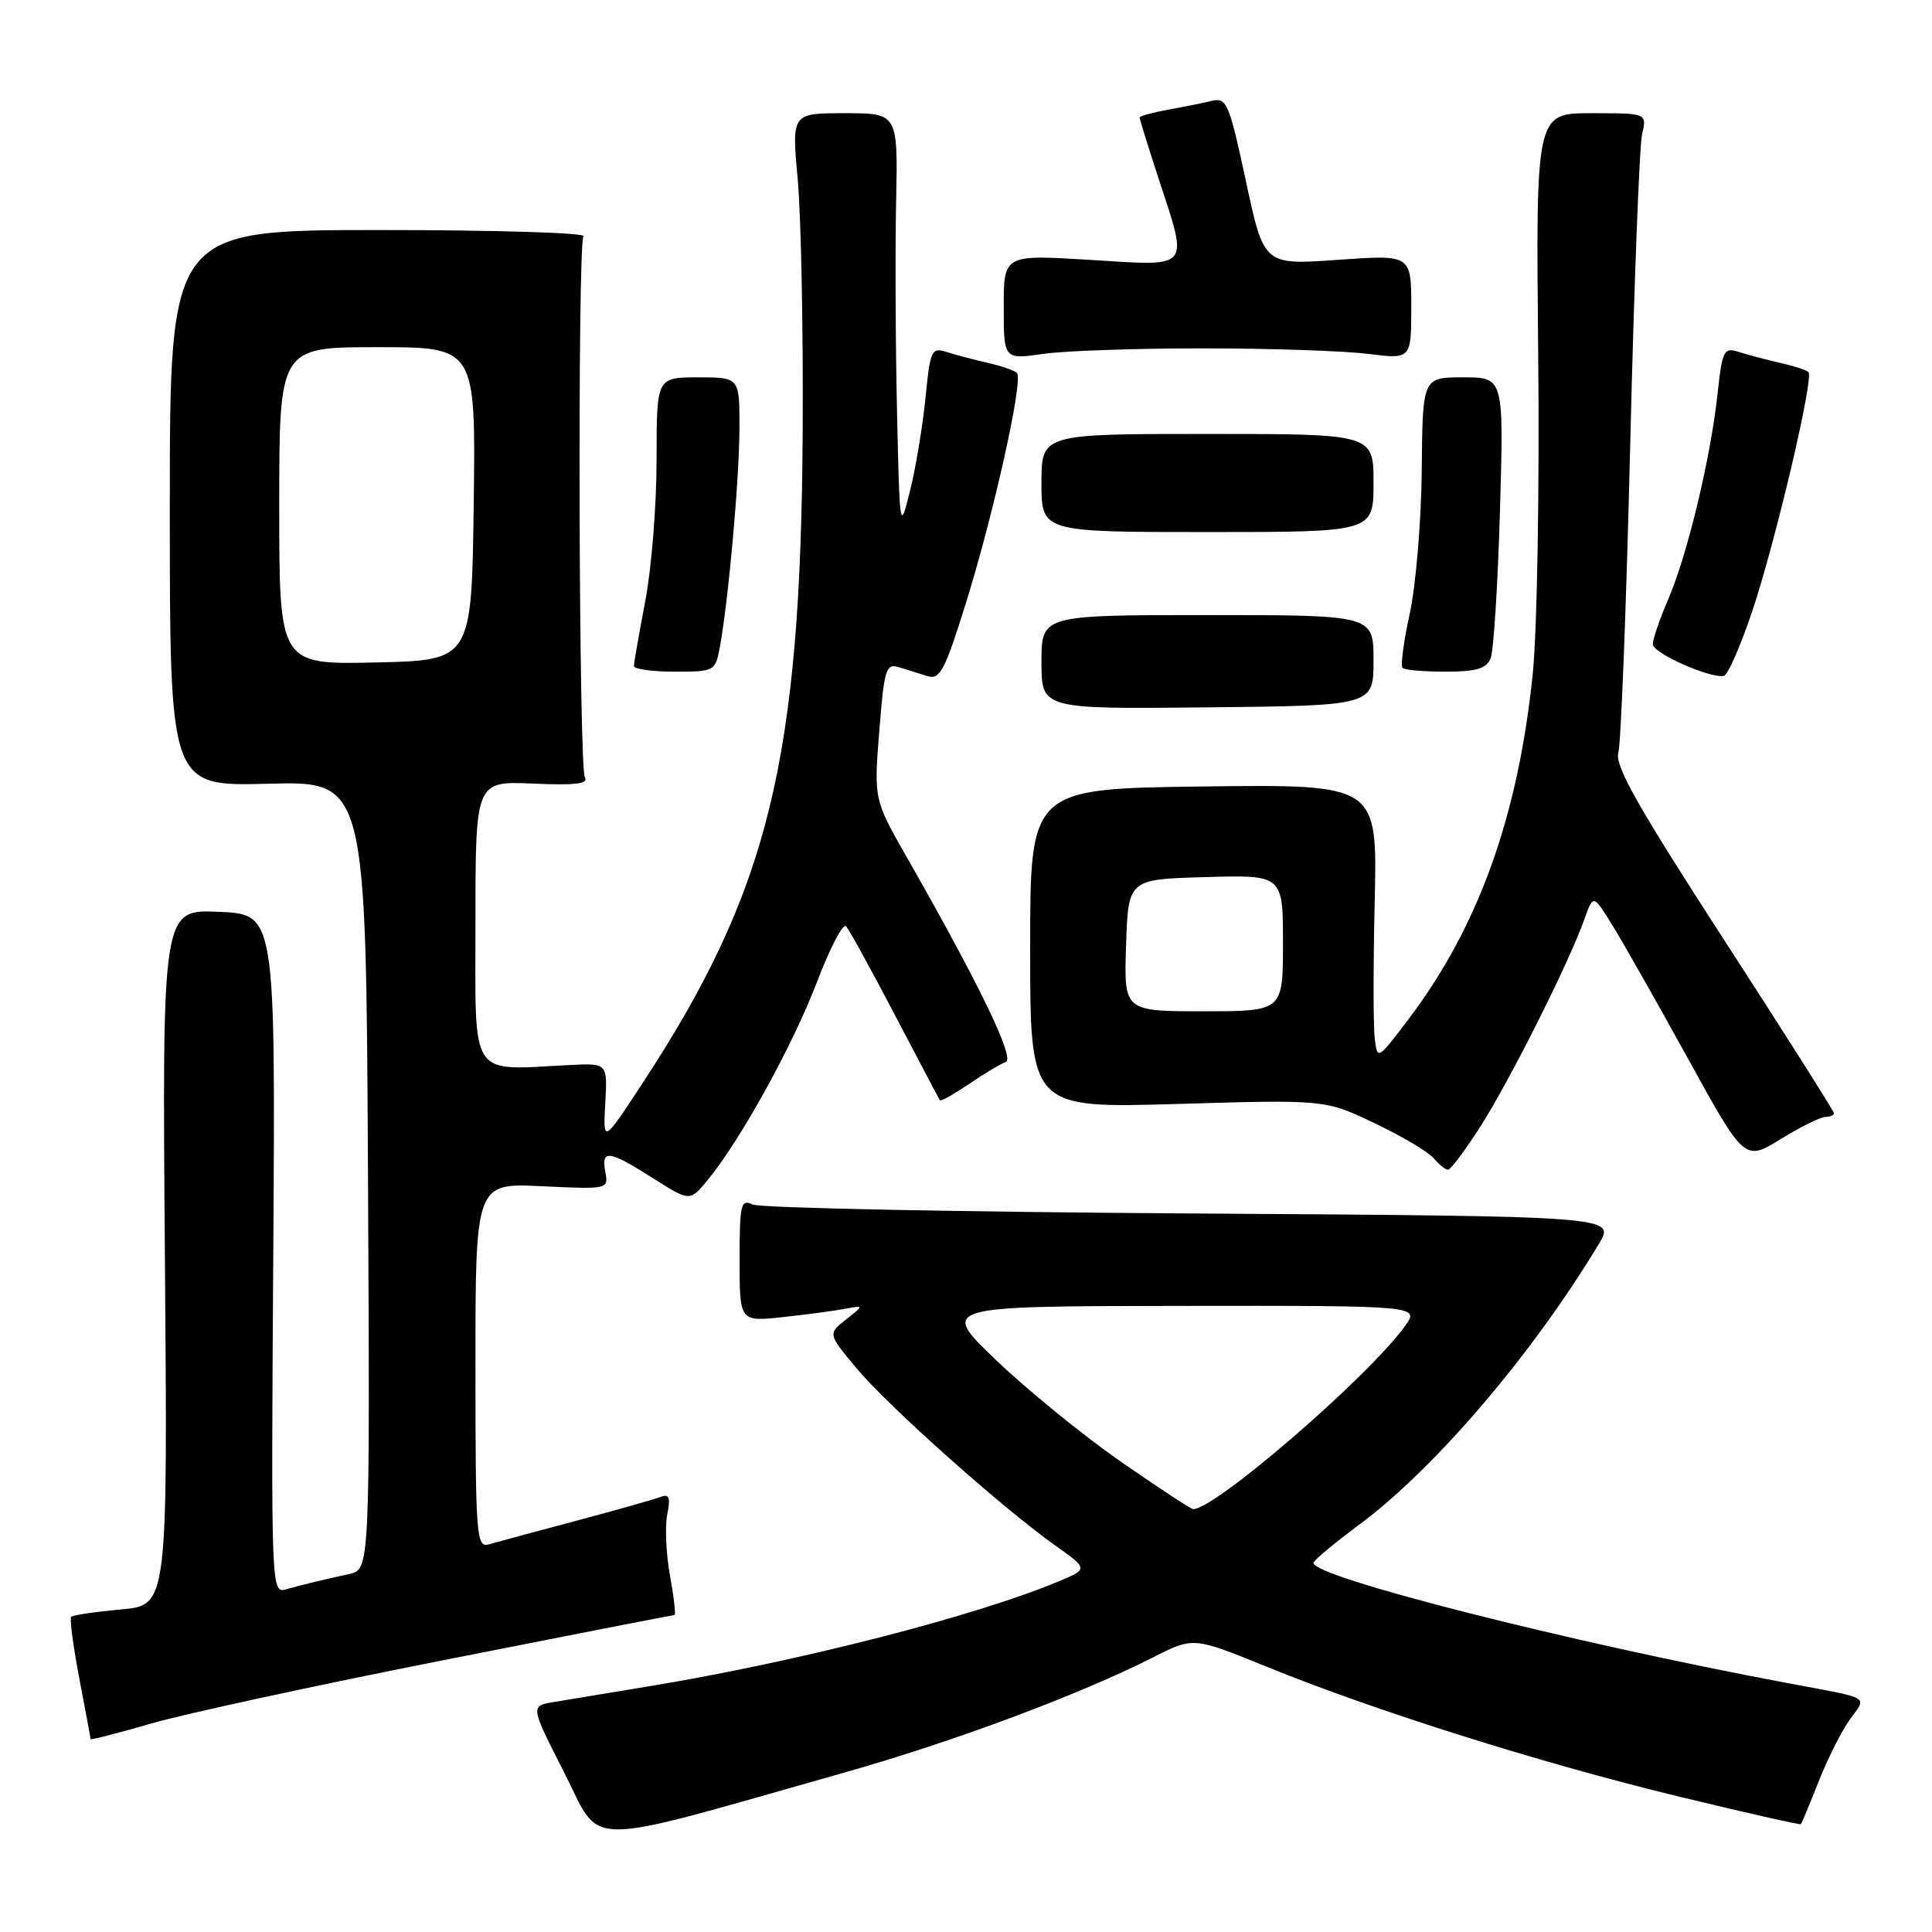 <?xml version="1.0" encoding="UTF-8" standalone="no"?>
<!DOCTYPE svg PUBLIC "-//W3C//DTD SVG 1.1//EN" "http://www.w3.org/Graphics/SVG/1.1/DTD/svg11.dtd" >
<svg xmlns="http://www.w3.org/2000/svg" xmlns:xlink="http://www.w3.org/1999/xlink" version="1.1" viewBox="0 0 256 256">
 <g >
 <path fill="currentColor"
d=" M 111.93 234.86 C 126.42 230.76 143.01 224.56 152.85 219.58 C 158.13 216.90 158.13 216.90 167.81 220.84 C 182.16 226.68 204.04 233.58 222.27 238.01 C 231.15 240.16 238.50 241.83 238.62 241.71 C 238.74 241.60 239.79 239.06 240.97 236.08 C 242.14 233.10 244.00 229.40 245.10 227.86 C 247.38 224.66 248.26 225.16 236.50 222.95 C 207.88 217.58 173.91 208.95 174.04 207.09 C 174.06 206.76 176.81 204.47 180.14 202.00 C 190.14 194.57 203.08 179.41 211.86 164.82 C 214.07 161.15 214.07 161.15 157.79 160.79 C 126.83 160.59 100.71 160.06 99.75 159.61 C 98.16 158.86 98.00 159.53 98.00 166.96 C 98.00 175.14 98.00 175.14 103.75 174.52 C 106.91 174.18 110.62 173.68 112.00 173.42 C 114.50 172.95 114.50 172.95 112.09 174.85 C 109.69 176.74 109.69 176.74 113.51 181.32 C 117.70 186.33 132.61 199.63 139.71 204.70 C 144.20 207.89 144.20 207.89 140.35 209.51 C 129.33 214.14 105.77 220.18 86.00 223.44 C 80.78 224.30 75.10 225.24 73.38 225.53 C 70.26 226.04 70.26 226.04 74.78 234.91 C 79.87 244.91 76.41 244.91 111.93 234.86 Z  M 58.52 220.03 C 75.29 216.71 89.17 214.00 89.37 214.00 C 89.57 214.00 89.30 211.66 88.78 208.79 C 88.26 205.93 88.09 202.28 88.41 200.69 C 88.87 198.39 88.68 197.91 87.50 198.36 C 86.67 198.68 81.61 200.11 76.25 201.54 C 70.89 202.97 65.71 204.36 64.75 204.64 C 63.12 205.10 63.00 203.51 63.00 180.95 C 63.00 156.76 63.00 156.76 71.82 157.18 C 80.58 157.60 80.64 157.58 80.21 155.30 C 79.63 152.26 80.65 152.39 86.51 156.11 C 91.41 159.22 91.41 159.22 93.77 156.36 C 98.11 151.08 105.02 138.57 108.21 130.23 C 109.94 125.68 111.69 122.31 112.10 122.73 C 112.50 123.15 115.42 128.45 118.58 134.50 C 121.75 140.55 124.43 145.63 124.55 145.80 C 124.67 145.96 126.41 144.98 128.42 143.62 C 130.42 142.26 132.61 140.95 133.28 140.71 C 134.52 140.27 129.67 130.25 120.23 113.72 C 115.79 105.94 115.79 105.94 116.51 96.88 C 117.16 88.63 117.39 87.88 119.11 88.41 C 120.15 88.74 121.85 89.27 122.89 89.59 C 124.55 90.10 125.20 88.86 128.01 79.84 C 131.71 67.94 135.63 50.29 134.75 49.42 C 134.43 49.09 132.66 48.48 130.83 48.07 C 129.00 47.65 126.55 47.00 125.40 46.63 C 123.44 46.00 123.25 46.42 122.63 52.73 C 122.26 56.45 121.35 61.98 120.59 65.00 C 119.23 70.46 119.22 70.38 118.86 54.50 C 118.66 45.70 118.61 33.21 118.74 26.75 C 118.98 15.00 118.98 15.00 111.94 15.00 C 104.90 15.00 104.90 15.00 105.70 23.75 C 106.14 28.56 106.44 43.52 106.36 57.00 C 106.12 100.77 101.87 118.06 85.04 143.68 C 79.91 151.50 79.91 151.50 80.20 146.19 C 80.50 140.87 80.50 140.87 75.50 141.12 C 62.03 141.80 63.00 143.26 63.00 122.25 C 63.00 103.50 63.00 103.50 70.61 103.83 C 76.22 104.08 78.03 103.86 77.50 103.00 C 76.69 101.69 76.51 32.61 77.31 31.30 C 77.60 30.84 65.38 30.48 50.16 30.48 C 22.50 30.50 22.50 30.50 22.50 67.35 C 22.50 104.19 22.50 104.19 35.50 103.85 C 48.50 103.50 48.50 103.50 48.76 155.73 C 49.02 207.96 49.02 207.96 46.26 208.57 C 41.62 209.60 40.08 209.98 37.96 210.58 C 35.93 211.16 35.92 211.04 36.21 166.15 C 36.50 121.14 36.50 121.14 28.99 120.82 C 21.49 120.50 21.49 120.50 21.85 166.60 C 22.22 212.70 22.22 212.70 16.03 213.26 C 12.63 213.57 9.66 214.01 9.43 214.23 C 9.21 214.46 9.70 218.14 10.51 222.41 C 11.33 226.68 12.00 230.29 12.00 230.44 C 12.00 230.58 15.61 229.66 20.02 228.38 C 24.43 227.10 41.75 223.34 58.52 220.03 Z  M 196.18 149.24 C 200.04 143.21 207.92 127.51 209.93 121.83 C 211.11 118.50 211.11 118.50 213.59 122.50 C 214.96 124.70 219.47 132.66 223.62 140.19 C 231.17 153.88 231.17 153.88 235.94 150.94 C 238.57 149.32 241.23 148.00 241.86 148.00 C 242.49 148.00 243.00 147.78 243.00 147.50 C 243.00 147.23 236.43 136.86 228.40 124.46 C 216.98 106.83 213.93 101.43 214.44 99.71 C 214.79 98.49 215.50 80.18 216.01 59.00 C 216.52 37.82 217.23 19.26 217.59 17.75 C 218.23 15.00 218.23 15.00 210.87 15.00 C 203.50 15.00 203.50 15.00 203.82 47.00 C 204.00 64.72 203.68 83.57 203.10 89.25 C 201.18 108.10 195.90 122.81 186.67 135.00 C 182.50 140.50 182.50 140.50 182.15 137.50 C 181.96 135.85 181.96 127.62 182.16 119.21 C 182.50 103.93 182.50 103.93 159.50 104.21 C 136.50 104.50 136.50 104.50 136.50 125.68 C 136.50 146.85 136.50 146.85 156.04 146.28 C 175.59 145.70 175.59 145.70 182.16 148.84 C 185.78 150.56 189.30 152.66 189.99 153.49 C 190.68 154.32 191.53 155.00 191.87 154.99 C 192.22 154.99 194.16 152.40 196.18 149.24 Z  M 182.00 87.50 C 182.00 81.50 182.00 81.50 160.00 81.50 C 138.00 81.50 138.00 81.50 138.00 87.73 C 138.00 93.96 138.00 93.96 160.00 93.73 C 182.00 93.50 182.00 93.50 182.00 87.50 Z  M 232.17 81.02 C 235.26 71.81 240.38 50.05 239.63 49.30 C 239.37 49.04 237.66 48.48 235.83 48.07 C 234.00 47.65 231.55 47.00 230.38 46.63 C 228.42 46.00 228.21 46.41 227.58 52.22 C 226.66 60.72 223.60 73.45 221.08 79.33 C 219.93 81.99 219.00 84.70 219.00 85.36 C 219.00 86.54 226.60 89.92 228.43 89.56 C 228.94 89.46 230.62 85.62 232.17 81.02 Z  M 95.38 85.75 C 96.52 79.59 97.97 63.48 97.98 56.75 C 98.00 50.00 98.00 50.00 92.50 50.00 C 87.00 50.00 87.00 50.00 87.00 60.91 C 87.00 66.91 86.33 75.35 85.50 79.66 C 84.68 83.97 84.00 87.84 84.00 88.25 C 84.00 88.66 86.42 89.00 89.39 89.00 C 94.68 89.00 94.79 88.94 95.38 85.75 Z  M 197.51 87.25 C 197.91 86.29 198.47 77.51 198.75 67.75 C 199.27 50.00 199.27 50.00 193.88 50.00 C 188.50 50.00 188.50 50.00 188.39 62.25 C 188.33 68.99 187.61 77.54 186.81 81.25 C 186.00 84.97 185.56 88.23 185.84 88.50 C 186.11 88.78 188.69 89.00 191.56 89.00 C 195.59 89.00 196.95 88.60 197.51 87.25 Z  M 182.00 64.00 C 182.00 57.50 182.00 57.50 160.00 57.50 C 138.00 57.50 138.00 57.50 138.00 64.00 C 138.00 70.50 138.00 70.50 160.00 70.50 C 182.00 70.50 182.00 70.50 182.00 64.00 Z  M 159.50 46.16 C 168.30 46.16 178.09 46.49 181.25 46.89 C 187.00 47.61 187.00 47.61 187.00 40.67 C 187.00 33.74 187.00 33.74 177.24 34.43 C 167.47 35.13 167.47 35.13 165.09 23.99 C 162.88 13.71 162.54 12.90 160.60 13.36 C 159.45 13.64 156.81 14.17 154.75 14.54 C 152.69 14.92 151.00 15.38 151.00 15.58 C 151.00 15.78 152.12 19.38 153.50 23.60 C 157.50 35.85 157.98 35.27 144.50 34.44 C 133.00 33.73 133.00 33.73 133.00 40.68 C 133.00 47.64 133.00 47.64 138.25 46.89 C 141.14 46.48 150.70 46.15 159.50 46.16 Z  M 148.59 193.73 C 143.69 190.33 136.26 184.30 132.09 180.32 C 124.50 173.08 124.50 173.08 156.32 173.04 C 188.14 173.00 188.14 173.00 186.14 175.75 C 181.21 182.55 160.80 200.16 158.08 199.96 C 157.76 199.93 153.49 197.13 148.59 193.73 Z  M 37.00 67.03 C 37.00 46.00 37.00 46.00 50.02 46.00 C 63.04 46.00 63.04 46.00 62.77 66.75 C 62.50 87.50 62.50 87.50 49.75 87.78 C 37.00 88.06 37.00 88.06 37.00 67.03 Z  M 149.21 125.25 C 149.50 116.50 149.50 116.50 159.75 116.22 C 170.00 115.93 170.00 115.93 170.00 124.97 C 170.00 134.00 170.00 134.00 159.46 134.00 C 148.92 134.00 148.92 134.00 149.21 125.25 Z "/>
</g>
</svg>